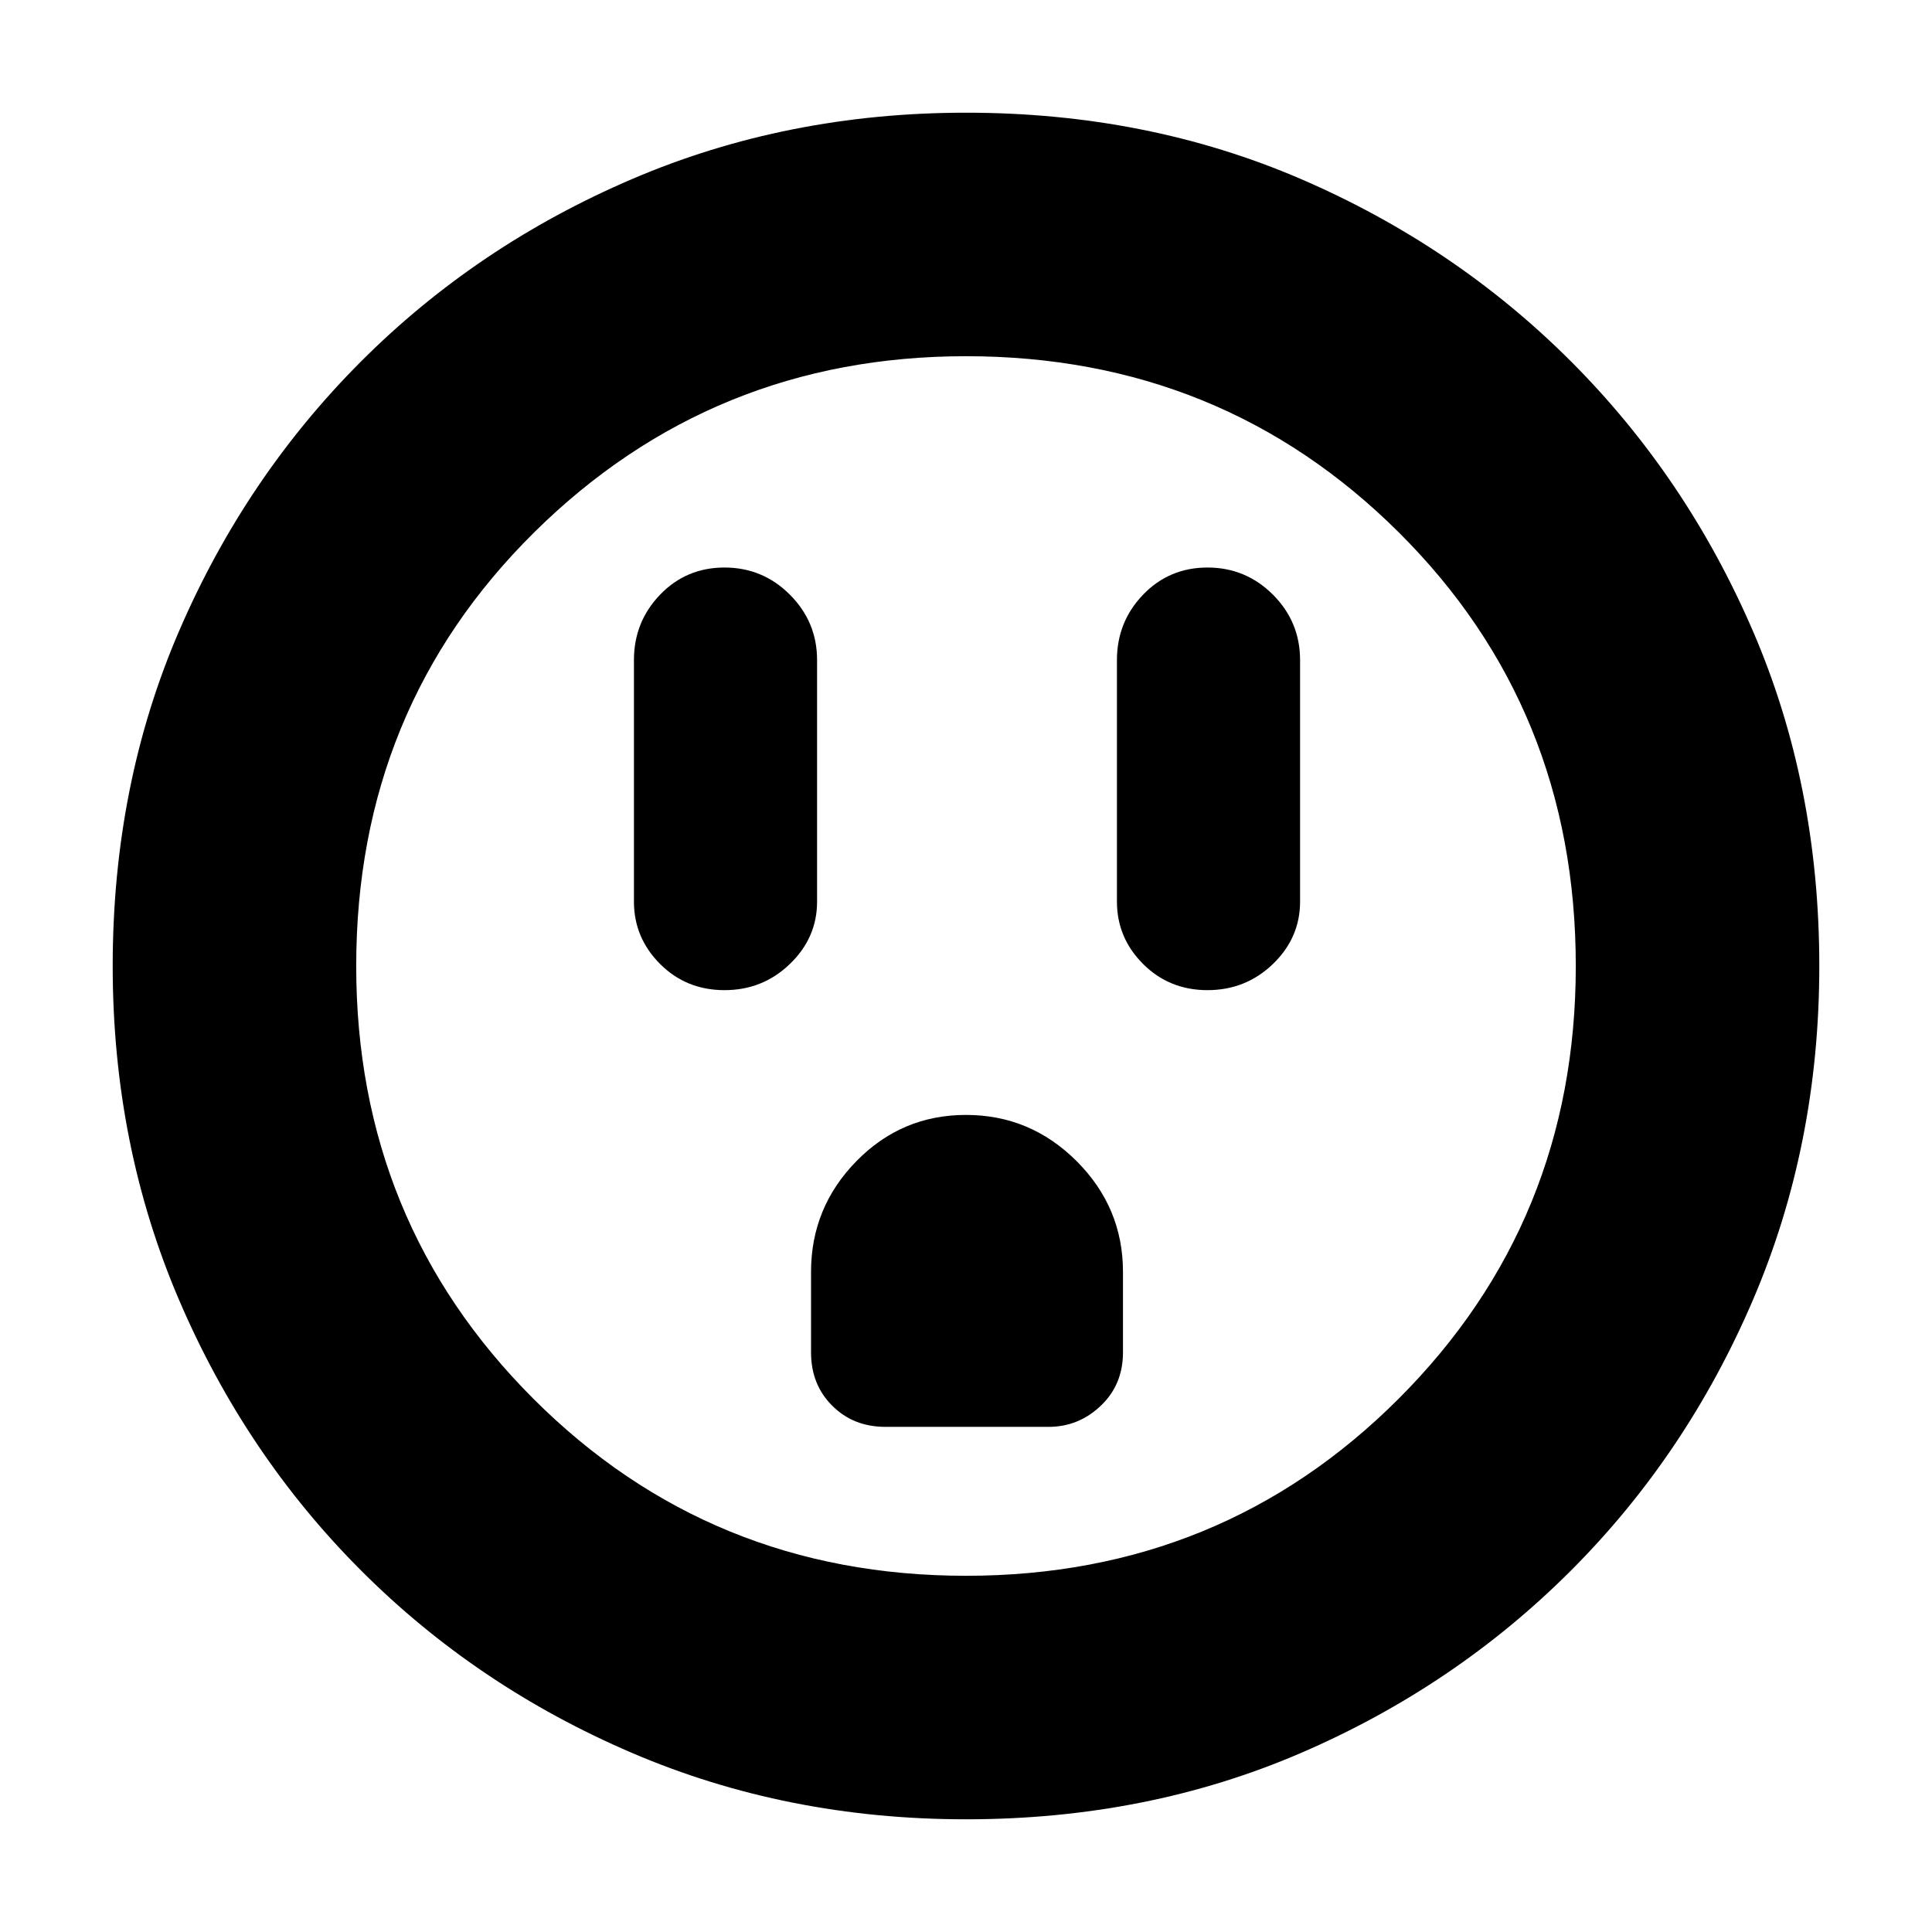 <svg xmlns="http://www.w3.org/2000/svg" height="24" width="24"><path d="M9 12.3Q9.475 12.3 9.812 11.975Q10.15 11.65 10.15 11.2V8.2Q10.15 7.725 9.812 7.387Q9.475 7.05 9 7.05Q8.525 7.05 8.2 7.387Q7.875 7.725 7.875 8.2V11.2Q7.875 11.65 8.2 11.975Q8.525 12.3 9 12.3ZM15 12.3Q15.475 12.3 15.813 11.975Q16.15 11.65 16.15 11.2V8.2Q16.15 7.725 15.813 7.387Q15.475 7.05 15 7.05Q14.525 7.05 14.2 7.387Q13.875 7.725 13.875 8.2V11.2Q13.875 11.65 14.2 11.975Q14.525 12.3 15 12.3ZM11 17.725H13.025Q13.4 17.725 13.675 17.462Q13.95 17.2 13.95 16.8V15.8Q13.95 15 13.375 14.425Q12.8 13.85 12 13.85Q11.2 13.85 10.638 14.425Q10.075 15 10.075 15.8V16.8Q10.075 17.2 10.338 17.462Q10.6 17.725 11 17.725ZM12 22.6Q9.775 22.6 7.85 21.775Q5.925 20.95 4.488 19.512Q3.05 18.075 2.225 16.15Q1.4 14.225 1.4 12Q1.4 9.75 2.225 7.838Q3.05 5.925 4.488 4.487Q5.925 3.05 7.85 2.225Q9.775 1.4 12 1.4Q14.25 1.4 16.163 2.225Q18.075 3.05 19.513 4.487Q20.95 5.925 21.775 7.838Q22.6 9.75 22.6 12Q22.6 14.225 21.775 16.15Q20.95 18.075 19.513 19.512Q18.075 20.95 16.163 21.775Q14.25 22.6 12 22.6ZM12 19.575Q15.175 19.575 17.375 17.375Q19.575 15.175 19.575 12Q19.575 8.8 17.375 6.612Q15.175 4.425 12 4.425Q8.85 4.425 6.637 6.612Q4.425 8.8 4.425 12Q4.425 15.175 6.625 17.375Q8.825 19.575 12 19.575ZM12 12Q12 12 12 12Q12 12 12 12Q12 12 12 12Q12 12 12 12Q12 12 12 12Q12 12 12 12Q12 12 12 12Q12 12 12 12Z"/></svg>